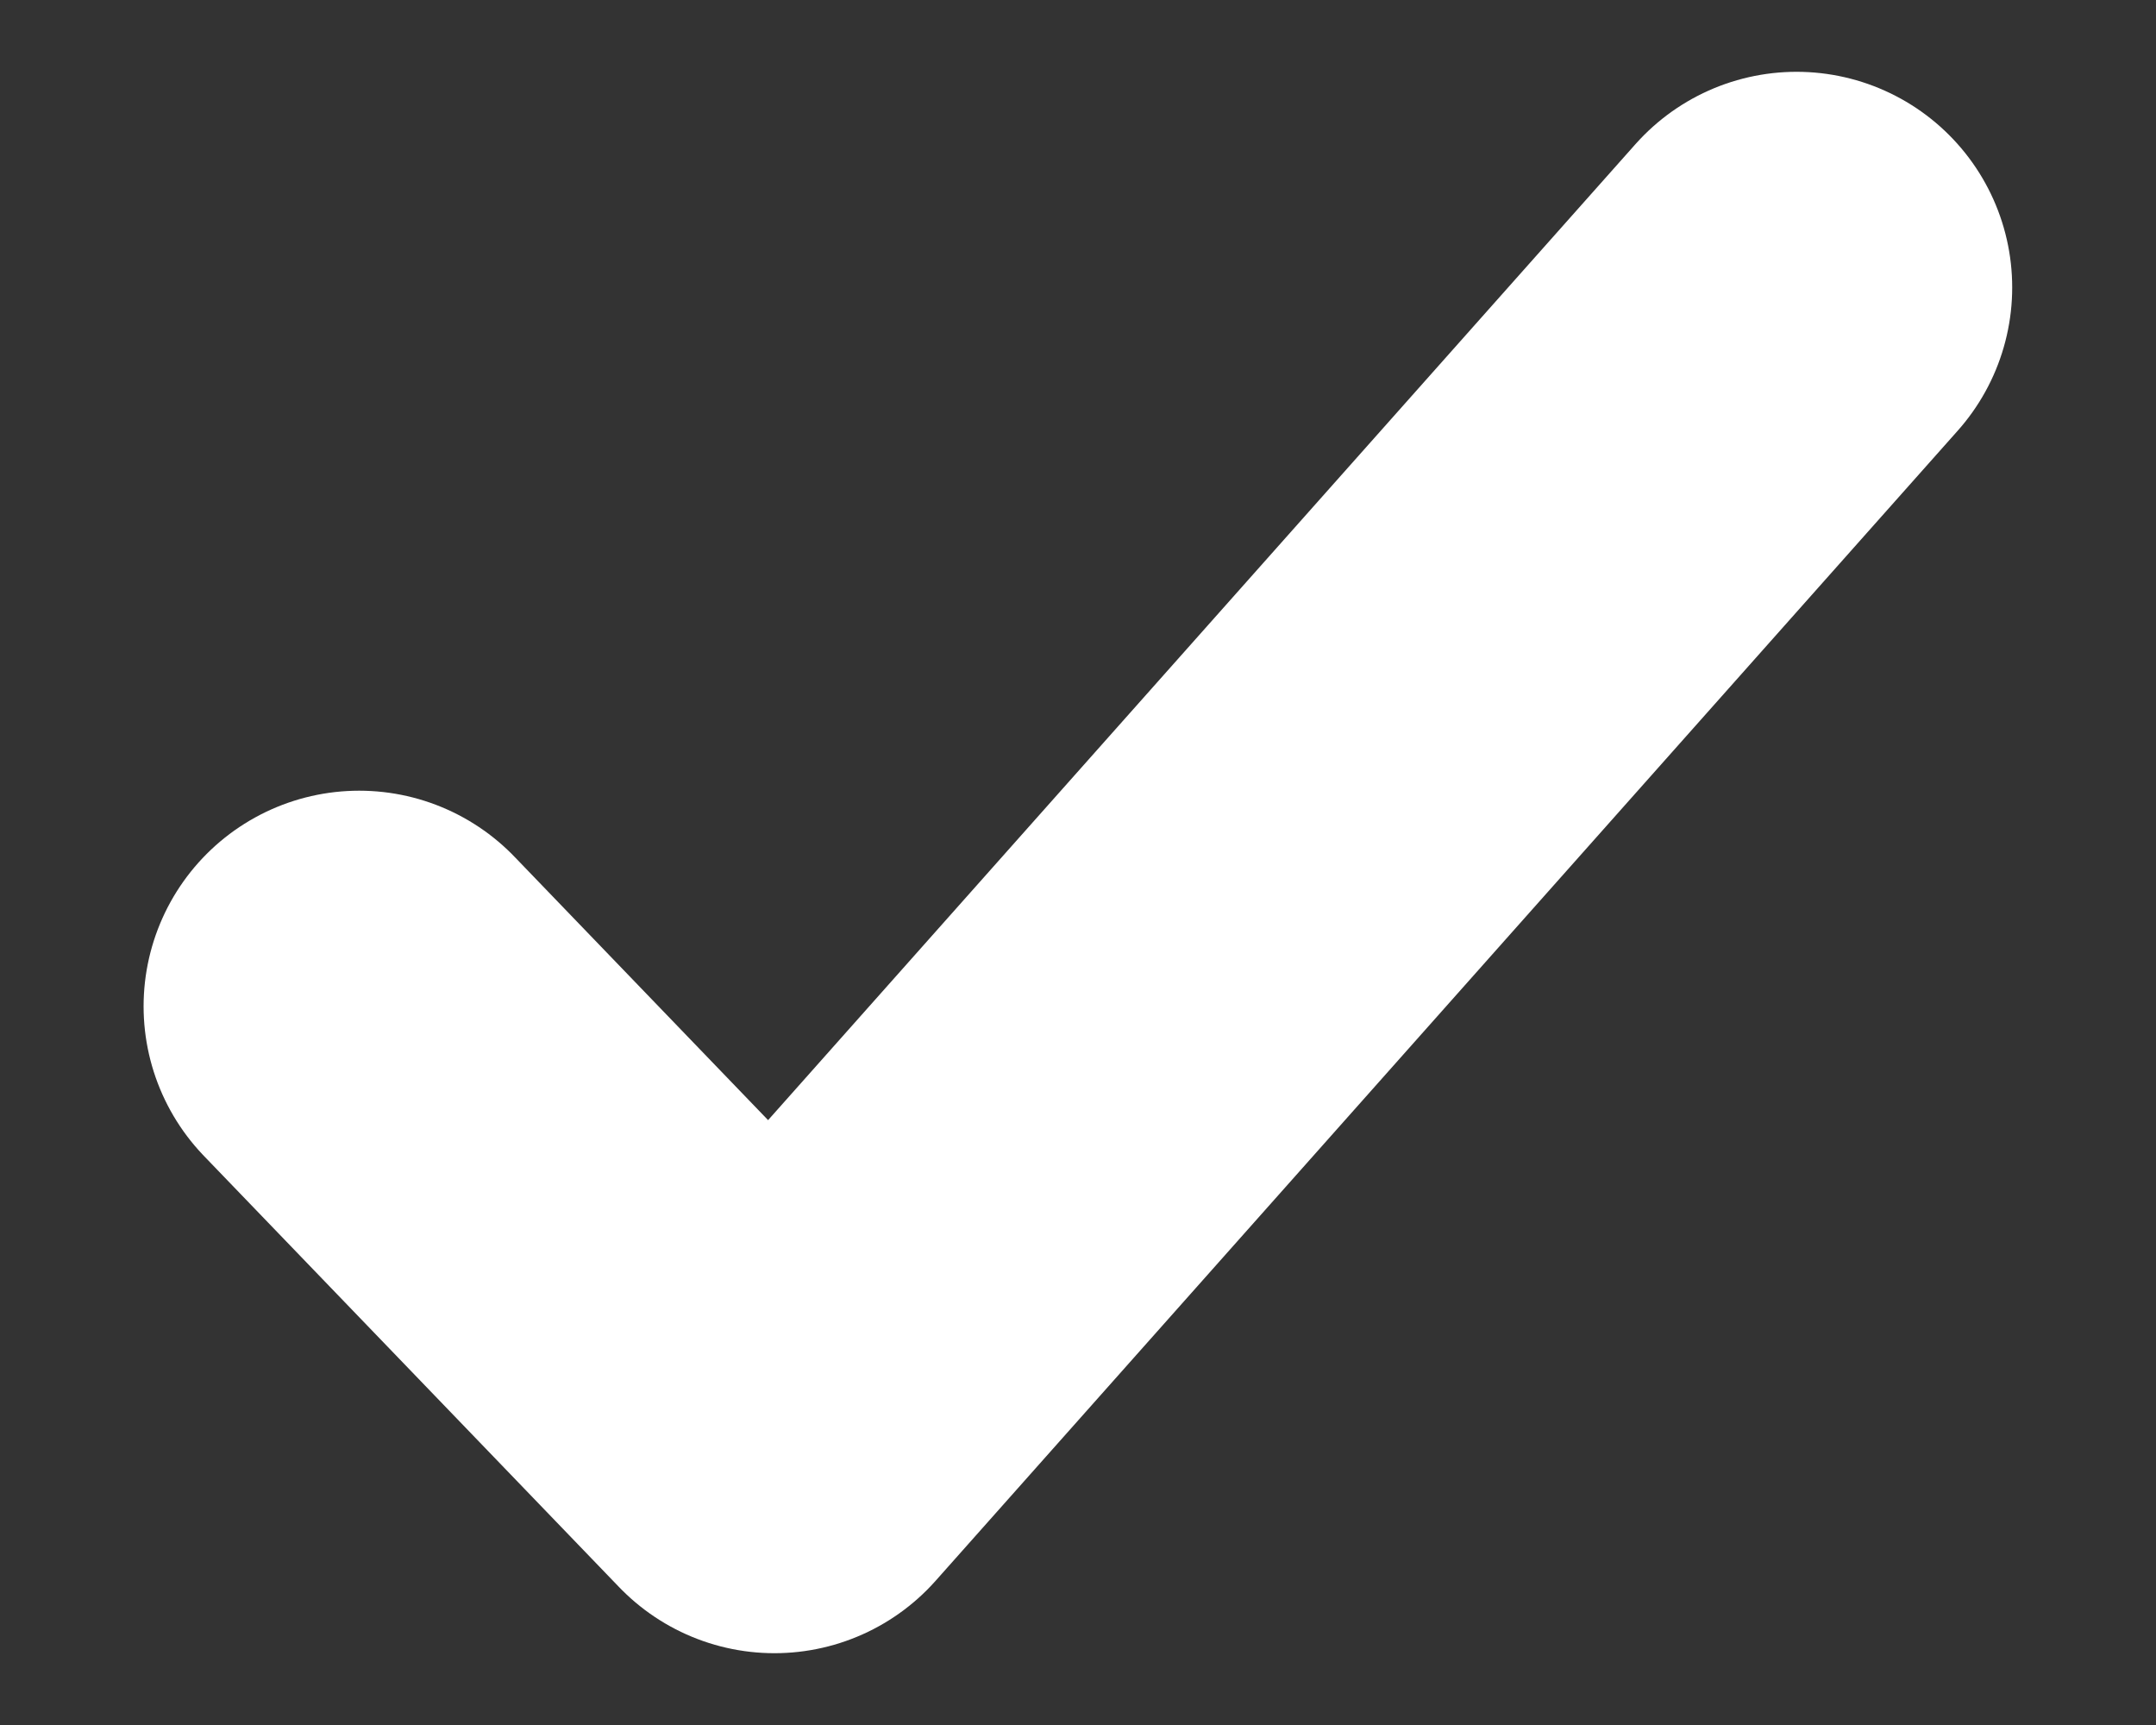 <svg width="10" height="8" viewBox="0 0 10 8" fill="none" xmlns="http://www.w3.org/2000/svg">
<rect x="0" y="0" width="10" height="8" fill="#333333" stroke="none"/>
<path d="M8.333 1.333L3.592 6.667L1.666 4.667" stroke="white" stroke-width="2" stroke-linecap="round" stroke-linejoin="round"/>
</svg>
